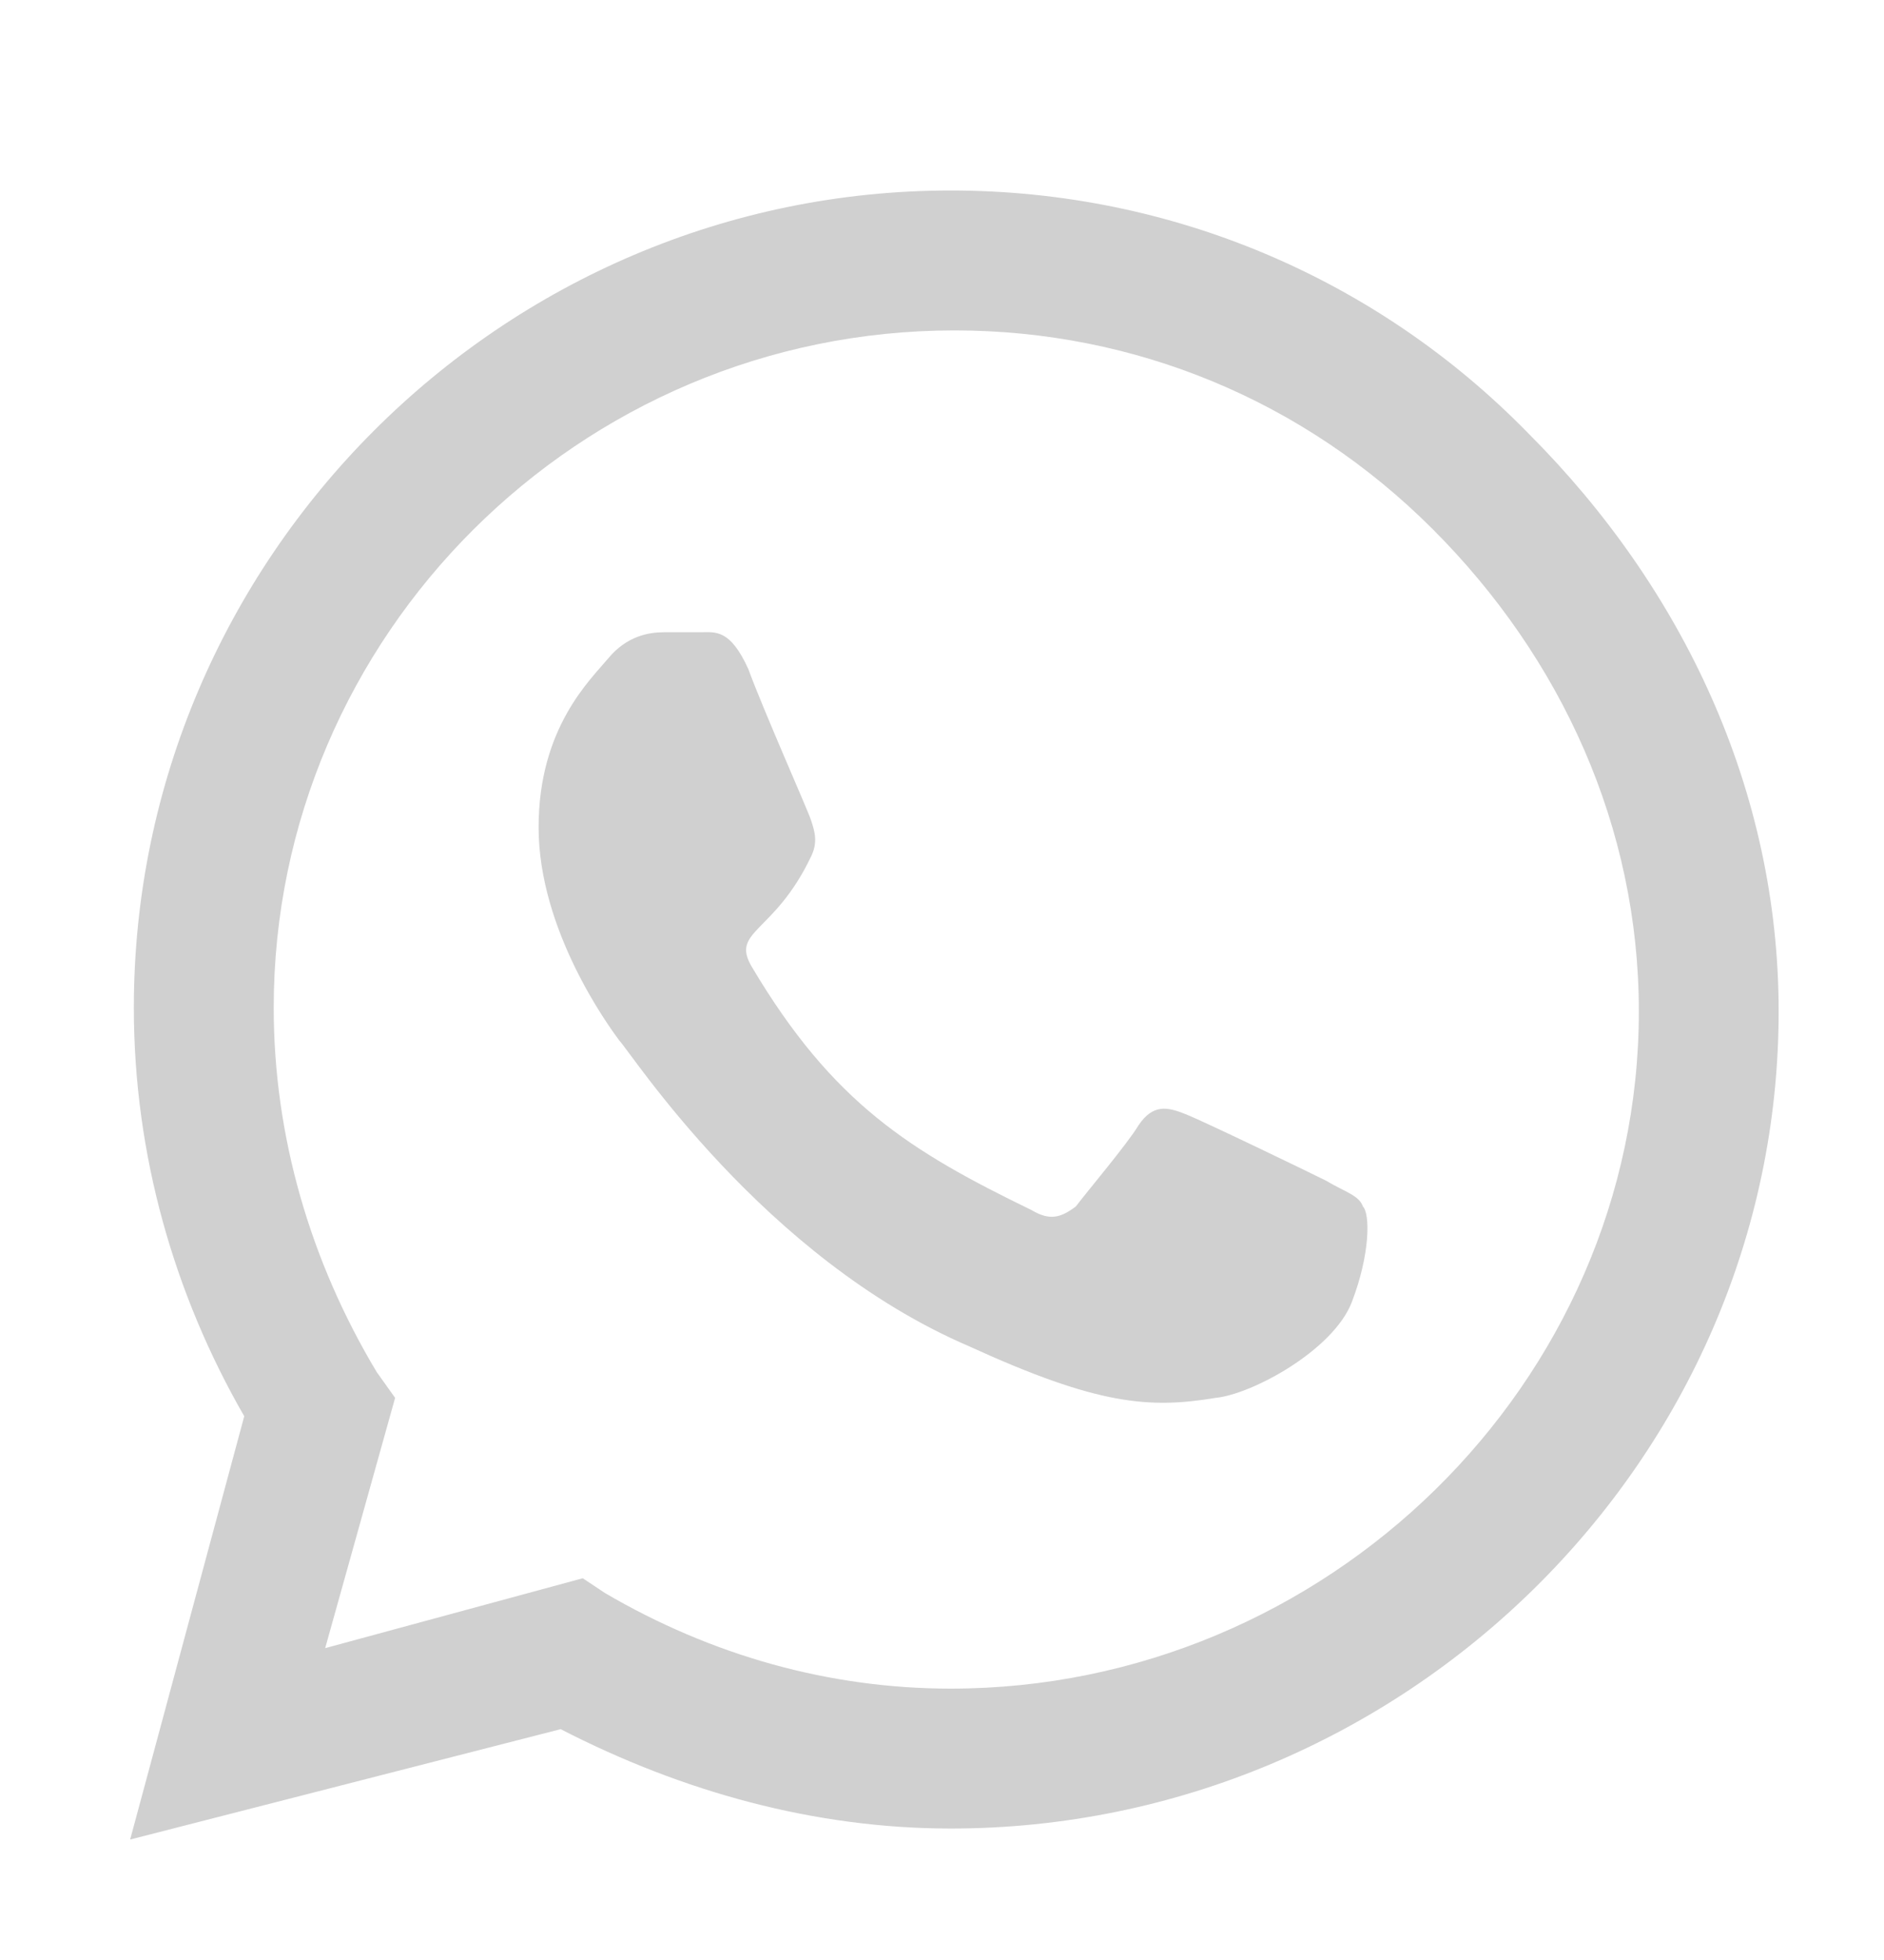 <svg width="25" height="26" viewBox="0 0 25 26" fill="none" xmlns="http://www.w3.org/2000/svg">
<path d="M20.282 5.75C22.333 7.801 23.602 10.486 23.602 13.416C23.602 19.373 18.622 24.256 12.616 24.256C10.809 24.256 9.052 23.768 7.44 22.938L1.727 24.402L3.241 18.787C2.313 17.176 1.776 15.32 1.776 13.367C1.776 7.41 6.659 2.527 12.616 2.527C15.546 2.527 18.28 3.699 20.282 5.75ZM12.616 22.4C17.596 22.4 21.747 18.348 21.747 13.416C21.747 10.975 20.721 8.729 19.012 7.02C17.303 5.311 15.057 4.383 12.665 4.383C7.684 4.383 3.632 8.436 3.632 13.367C3.632 15.076 4.12 16.736 4.999 18.201L5.243 18.543L4.315 21.863L7.733 20.936L8.026 21.131C9.442 21.961 11.005 22.4 12.616 22.4ZM17.596 15.662C17.841 15.809 18.036 15.857 18.085 16.004C18.182 16.102 18.182 16.639 17.938 17.273C17.694 17.908 16.62 18.494 16.132 18.543C15.253 18.689 14.569 18.641 12.86 17.859C10.126 16.688 8.368 13.953 8.221 13.807C8.075 13.611 7.147 12.342 7.147 10.975C7.147 9.656 7.831 9.021 8.075 8.729C8.319 8.436 8.612 8.387 8.807 8.387C8.954 8.387 9.149 8.387 9.296 8.387C9.491 8.387 9.686 8.338 9.93 8.875C10.126 9.412 10.712 10.73 10.761 10.877C10.809 11.023 10.858 11.17 10.761 11.365C10.272 12.391 9.686 12.342 9.979 12.83C11.053 14.637 12.079 15.271 13.69 16.053C13.934 16.199 14.081 16.15 14.276 16.004C14.423 15.809 14.96 15.174 15.106 14.93C15.302 14.637 15.497 14.685 15.741 14.783C15.985 14.881 17.303 15.516 17.596 15.662Z" fill="#D0D0D0"/>
</svg>
